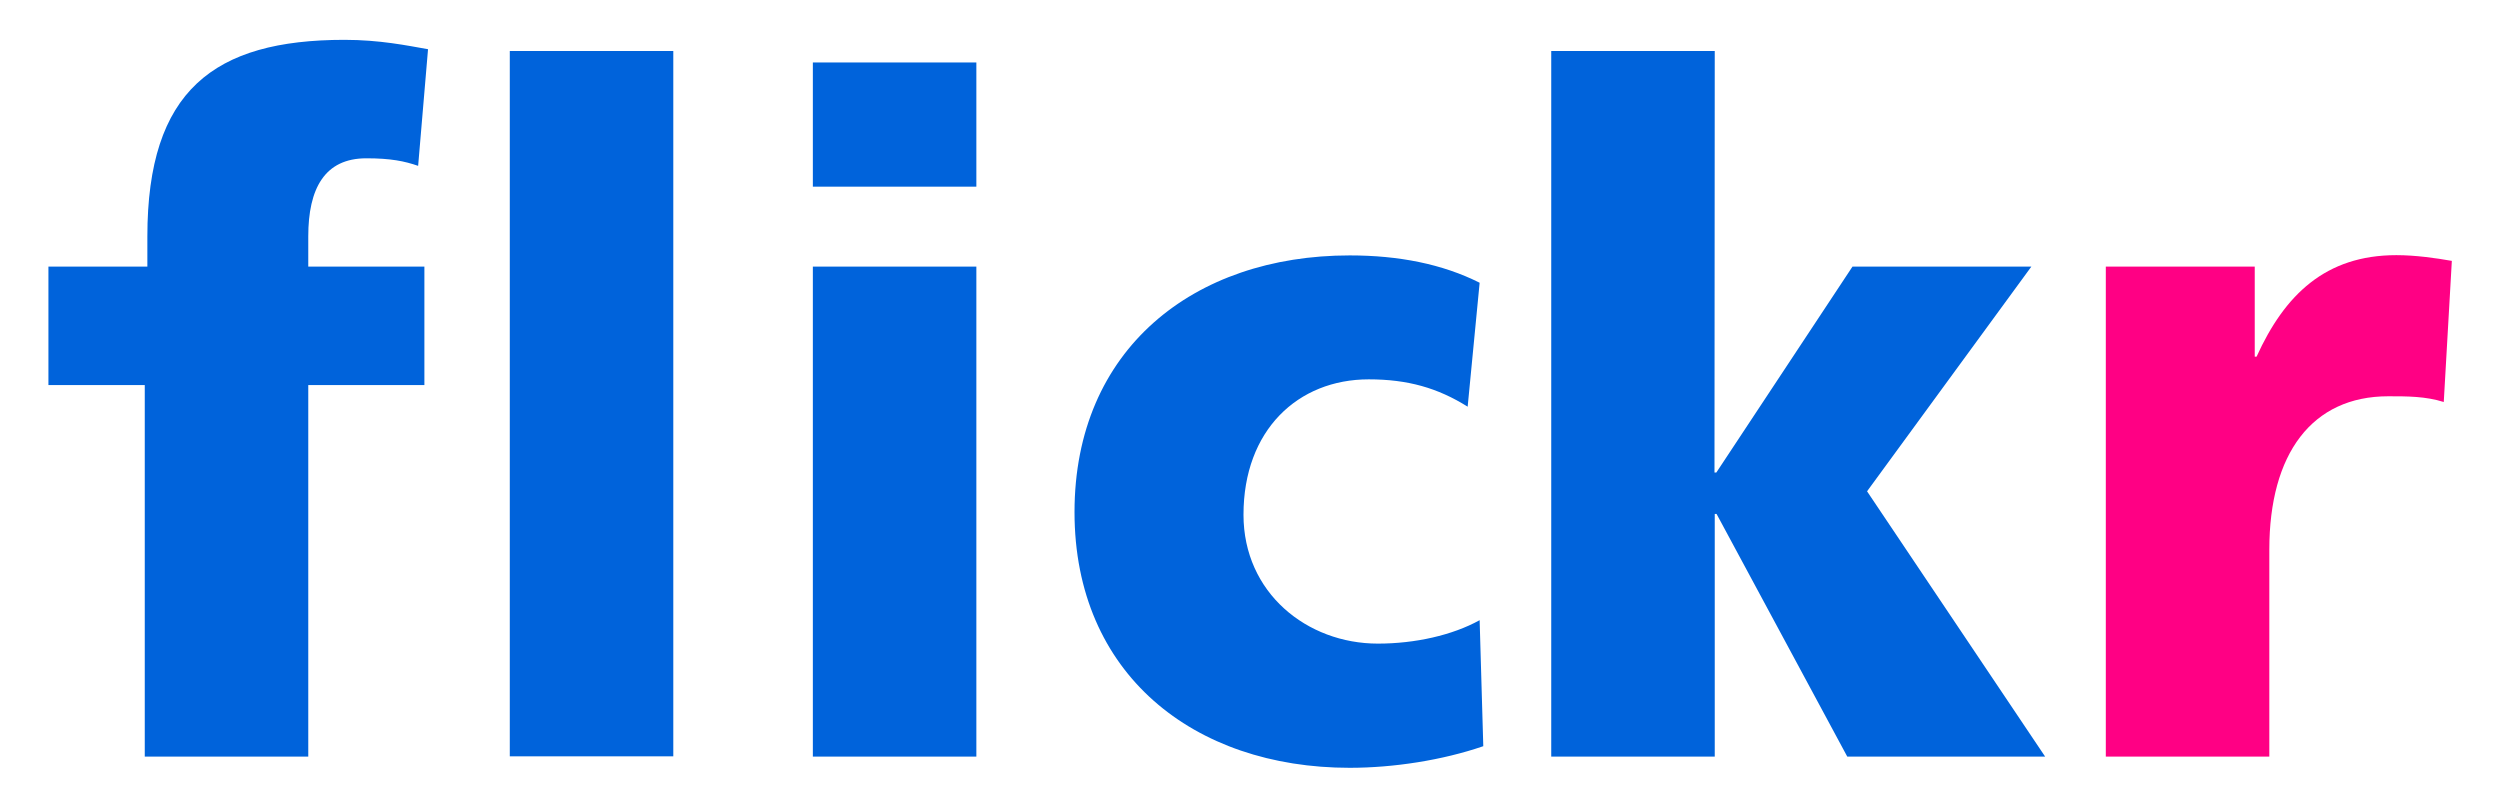 <?xml version="1.0" encoding="utf-8"?>
<!-- Generator: Adobe Illustrator 24.0.1, SVG Export Plug-In . SVG Version: 6.00 Build 0)  -->
<svg version="1.1" id="Layer_1" xmlns="http://www.w3.org/2000/svg" xmlns:xlink="http://www.w3.org/1999/xlink" x="0px" y="0px"
	 viewBox="0 0 960.2 308" style="enable-background:new 0 0 960.2 308;" xml:space="preserve">
<style type="text/css">
	.st0{fill:#0063DB;}
	.st1{fill:#FF0084;}
</style>
<path class="st0" d="M55.6,147.9h-37v-45.5h38V90.8c0-56,25.5-75.5,75.7-75.5c13.6,0,24.1,2.2,32.1,3.6l-3.8,44.8
	c-5.2-1.8-10.5-2.9-19.9-2.9c-16,0-22.3,11.6-22.3,30v11.6H163v45.5h-44.6v142.7H55.6V147.9z M195.8,19.6h62.8v270.9h-62.8V19.6z
	 M312.2,24H375v47.7h-62.8V24z M312.2,102.4H375v188.2h-62.8V102.4z M563.7,156.2c-11.5-7.2-23-10.5-38-10.5
	c-27.2,0-48.1,19.5-48.1,52c0,30,24.4,49.5,51.6,49.5c14.3,0,28.6-3.2,39.1-9l1.4,48.4c-15.7,5.4-34.5,8.3-51.3,8.3
	c-60,0-105.7-36.1-105.7-98.2c0-62.5,45.7-98.6,105.7-98.6c18.8,0,35.6,3.3,49.9,10.5L563.7,156.2z M658.5,181.5h0.7l52.3-79.1h68.7
	l-63.1,86.3l68.4,101.9h-76l-50.2-93.2h-0.7v93.2h-62.8V19.6h62.8L658.5,181.5z"/>
<path class="st1" d="M938.6,154.4c-7-2.2-14-2.2-21.3-2.2c-29.3,0-45.7,22-45.7,58.9v79.5h-62.8V102.4H866V137h0.7
	c10.8-23.8,26.5-39,53.7-39c7.3,0,15,1.1,21.3,2.2L938.6,154.4z"/>
</svg>
